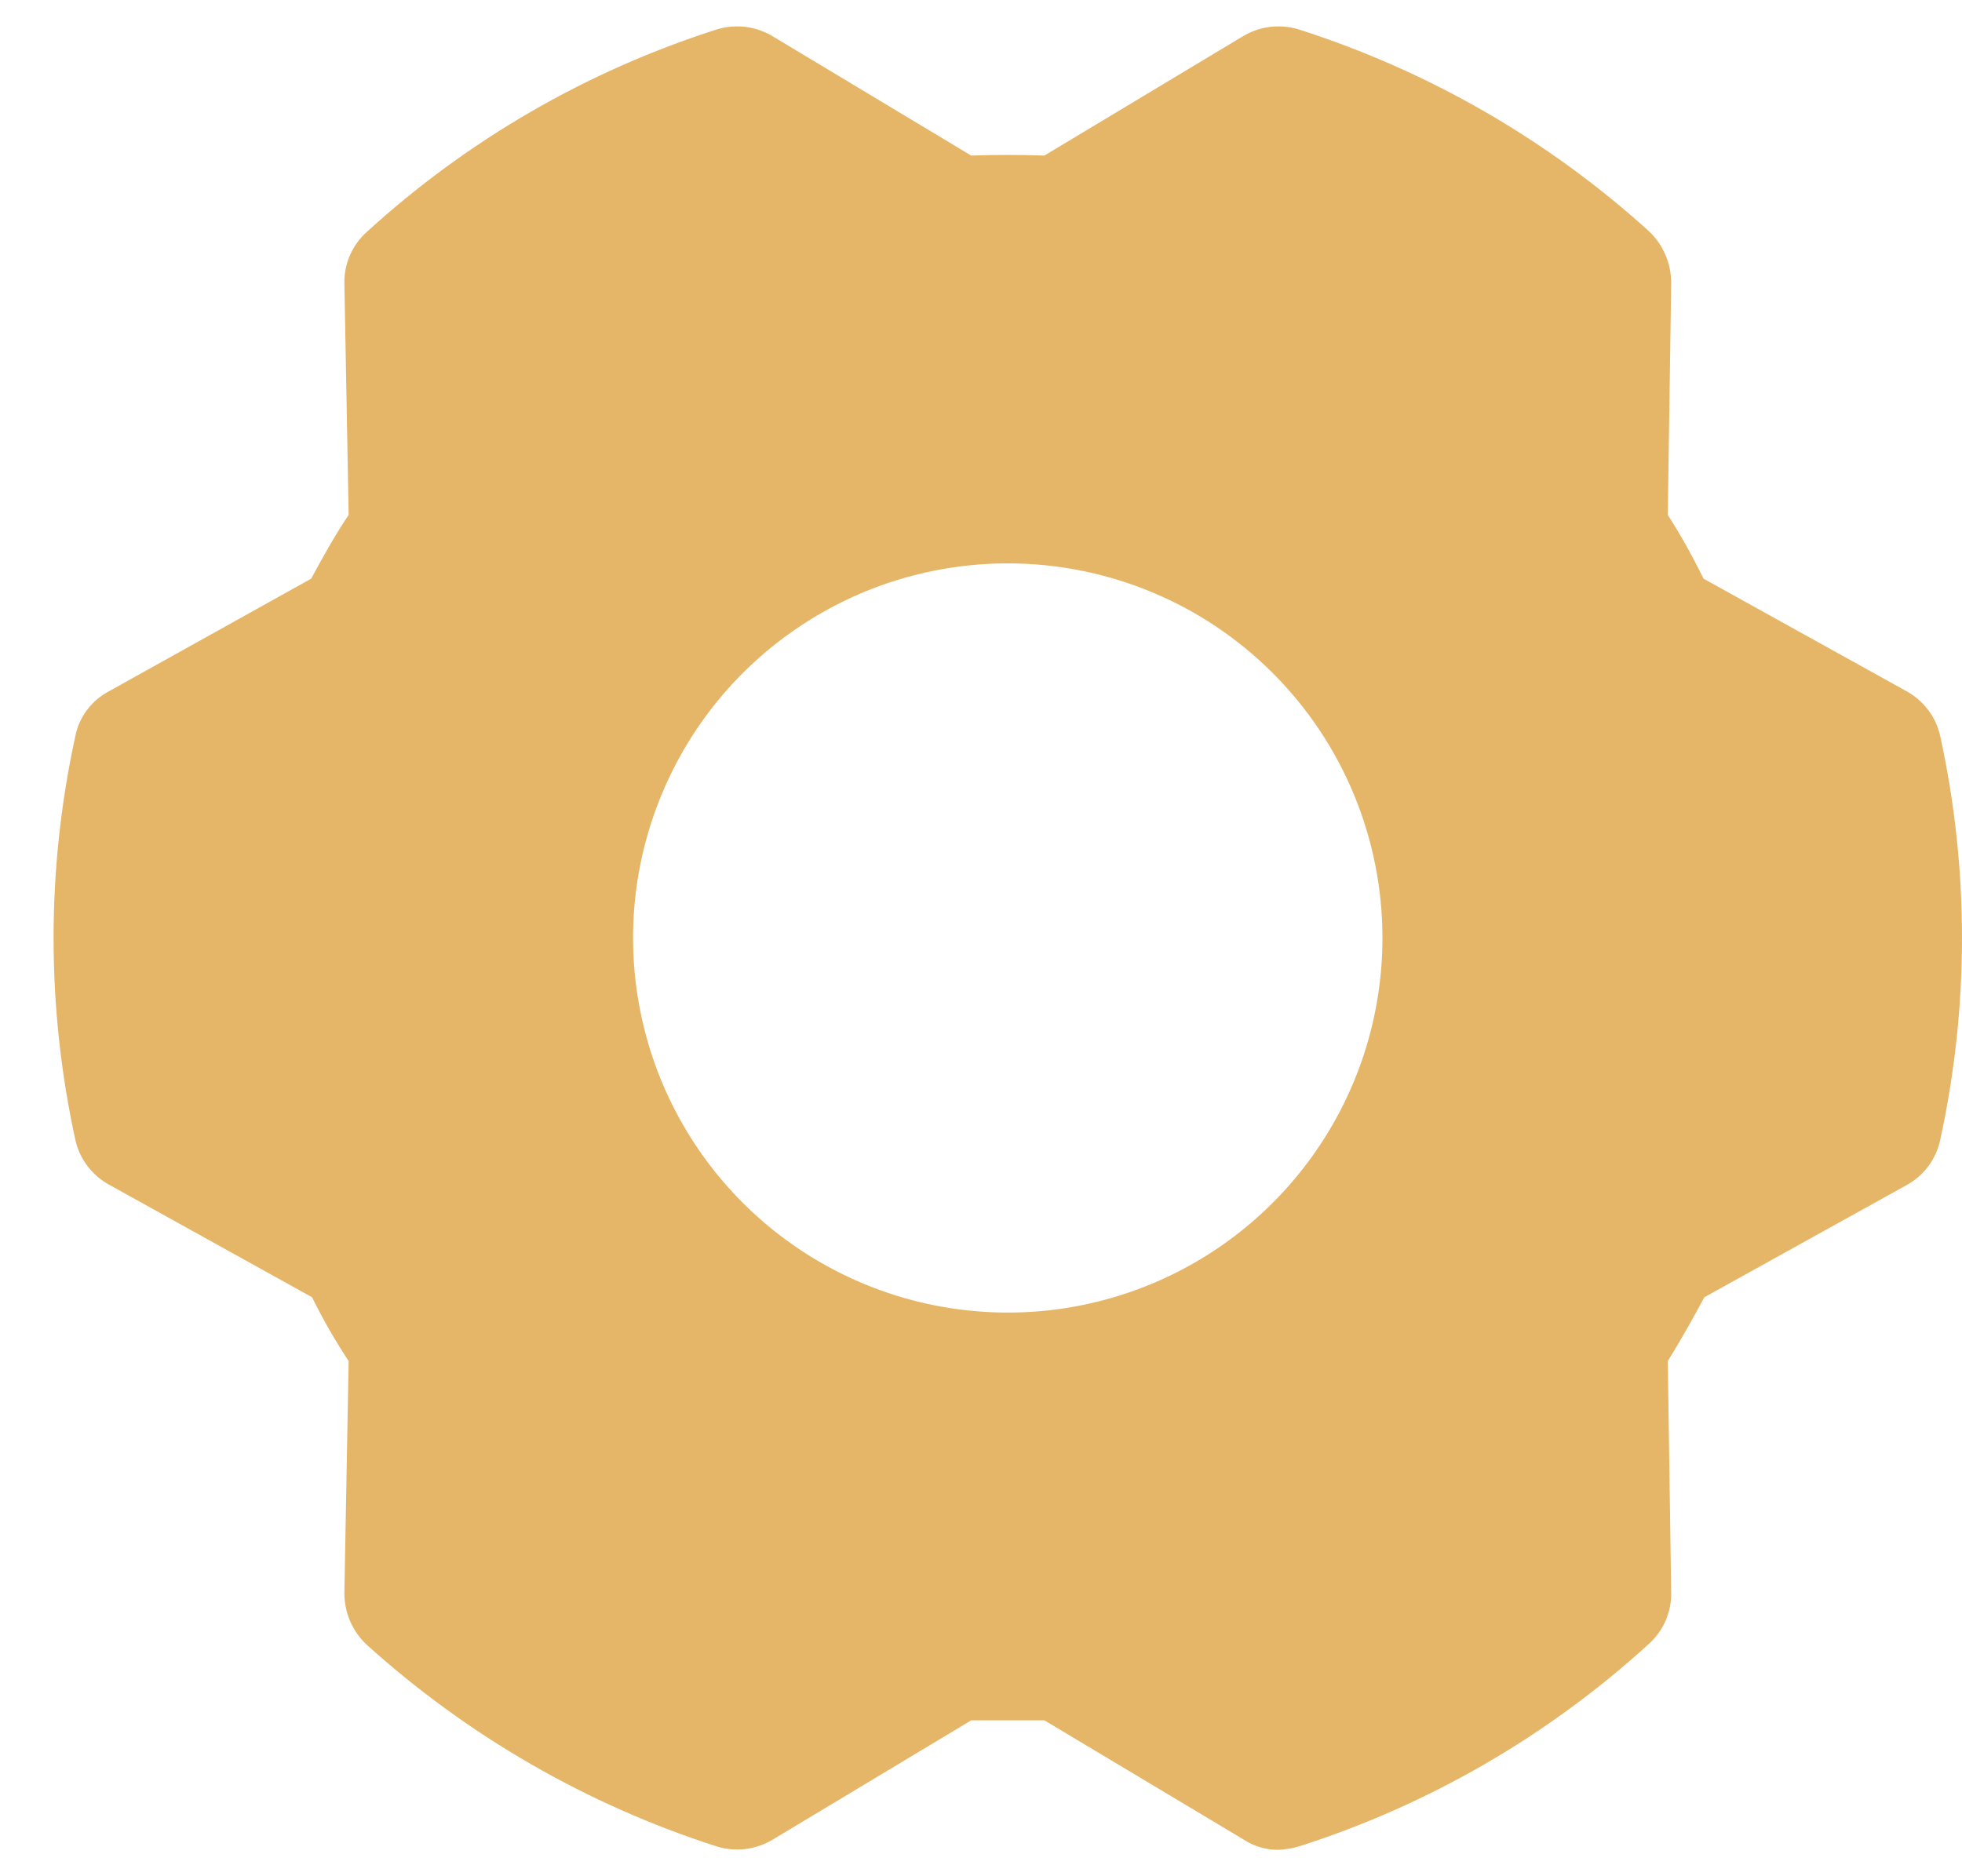 <svg width="23" height="22" viewBox="0 0 23 22" fill="none" xmlns="http://www.w3.org/2000/svg">
<path d="M22.745 8.632C22.72 8.52 22.672 8.415 22.603 8.324C22.534 8.233 22.446 8.157 22.346 8.103L19.97 6.785C19.843 6.526 19.704 6.276 19.551 6.037L19.591 3.321C19.591 3.207 19.569 3.094 19.524 2.99C19.48 2.885 19.414 2.79 19.331 2.712C18.148 1.64 16.749 0.833 15.228 0.346C15.119 0.312 15.004 0.302 14.89 0.315C14.776 0.329 14.667 0.367 14.569 0.426L12.243 1.824C11.954 1.814 11.674 1.814 11.385 1.824L9.059 0.426C8.961 0.367 8.851 0.329 8.738 0.315C8.624 0.302 8.509 0.312 8.4 0.346C6.877 0.833 5.477 1.644 4.297 2.722C4.213 2.798 4.147 2.89 4.102 2.994C4.057 3.097 4.035 3.209 4.037 3.321L4.087 6.037C3.927 6.276 3.788 6.526 3.648 6.785L1.282 8.103C1.18 8.156 1.091 8.231 1.022 8.322C0.953 8.414 0.905 8.52 0.883 8.632C0.543 10.191 0.543 11.805 0.883 13.364C0.907 13.476 0.956 13.581 1.025 13.672C1.094 13.763 1.181 13.839 1.282 13.893L3.658 15.211C3.785 15.469 3.929 15.719 4.087 15.96L4.037 18.675C4.036 18.789 4.059 18.902 4.103 19.006C4.148 19.111 4.214 19.206 4.297 19.284C5.481 20.354 6.88 21.161 8.4 21.65C8.509 21.684 8.624 21.694 8.738 21.681C8.851 21.667 8.961 21.629 9.059 21.57L11.385 20.172H12.243L14.579 21.57C14.701 21.65 14.843 21.692 14.988 21.69C15.07 21.686 15.15 21.673 15.228 21.65C16.751 21.163 18.151 20.352 19.331 19.274C19.415 19.198 19.481 19.106 19.526 19.003C19.57 18.899 19.593 18.788 19.591 18.675L19.551 15.96C19.7 15.72 19.84 15.47 19.98 15.211L22.356 13.893C22.455 13.838 22.541 13.762 22.608 13.671C22.675 13.58 22.722 13.475 22.745 13.364C23.085 11.805 23.085 10.191 22.745 8.632ZM16.206 10.998C16.206 11.867 15.949 12.716 15.466 13.438C14.983 14.161 14.297 14.724 13.495 15.056C12.692 15.389 11.809 15.476 10.957 15.306C10.105 15.137 9.322 14.718 8.708 14.104C8.094 13.49 7.675 12.707 7.506 11.855C7.336 11.003 7.423 10.12 7.756 9.317C8.088 8.514 8.651 7.828 9.374 7.346C10.096 6.863 10.945 6.606 11.814 6.606C12.979 6.606 14.096 7.068 14.92 7.892C15.744 8.716 16.206 9.833 16.206 10.998Z" fill="#E6B668"/>
</svg>
